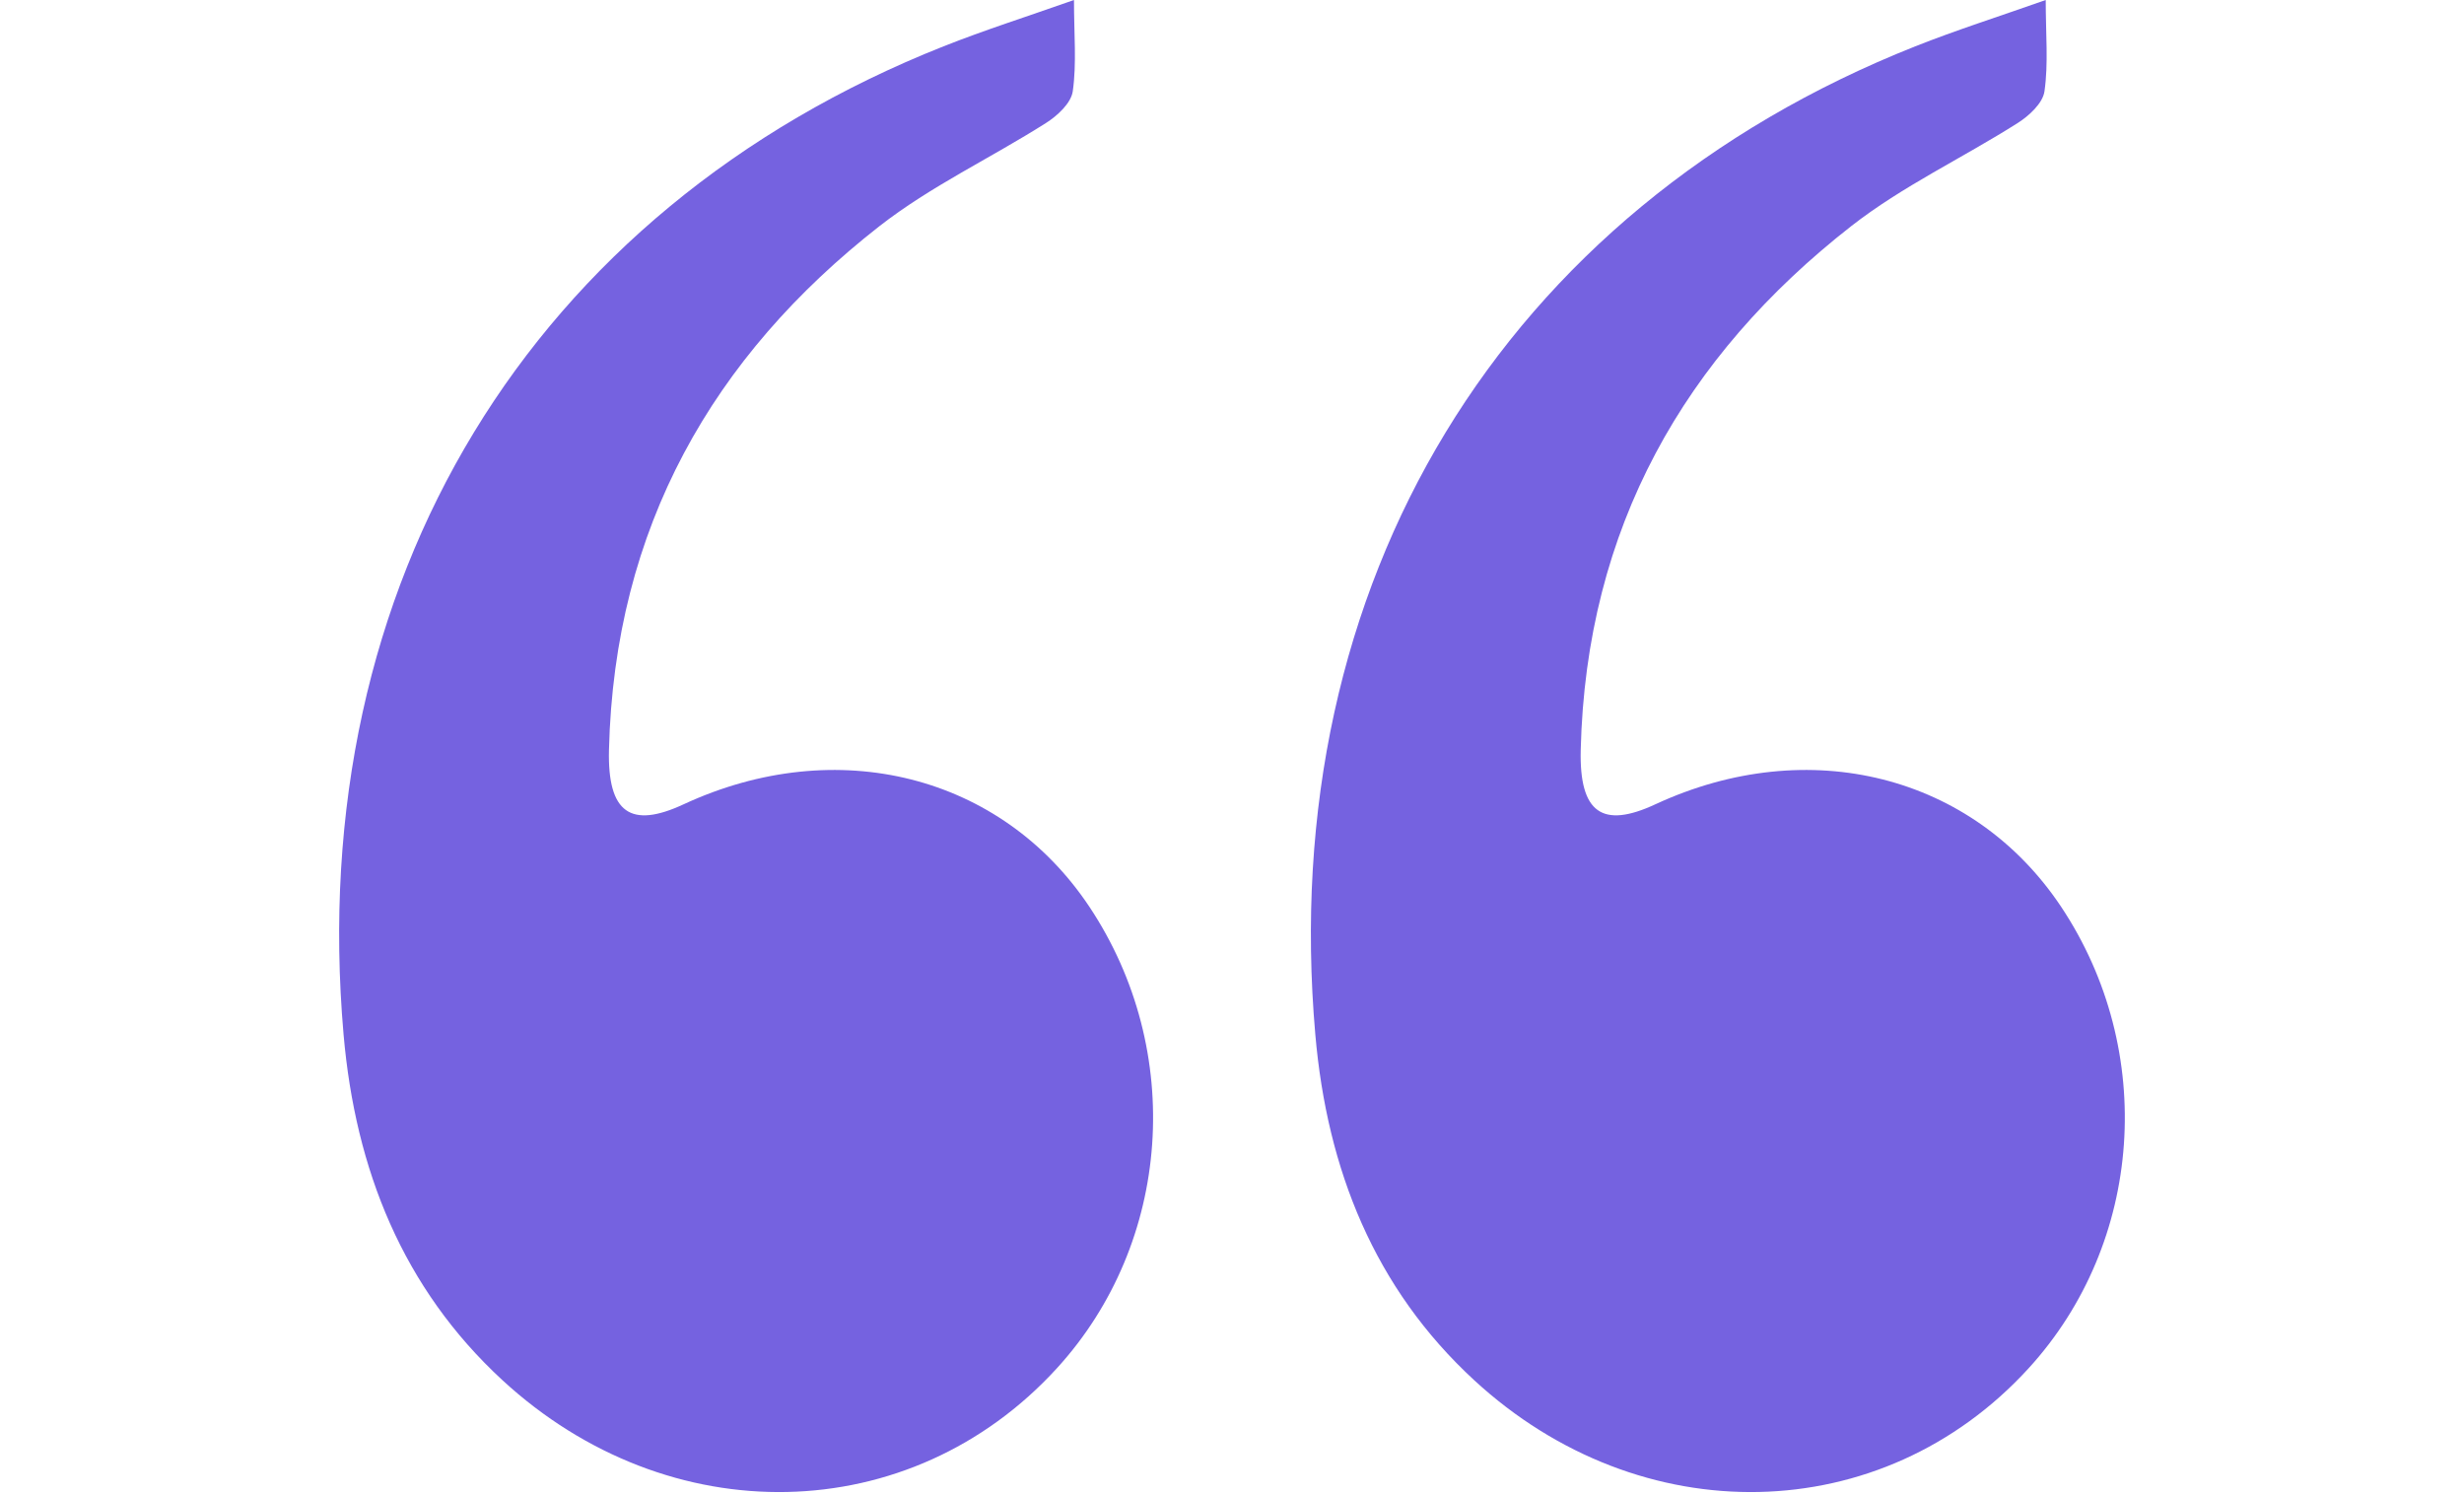 <svg width="61" height="37" viewBox="0 0 61 37" fill="none" xmlns="http://www.w3.org/2000/svg">
<g clip-path="url(#clip0_66_370)">
<path d="M26.588 -0C26.588 0.854 26.656 1.57 26.558 2.261C26.516 2.555 26.173 2.871 25.891 3.048C24.526 3.914 23.044 4.607 21.77 5.601C17.651 8.822 15.21 13.061 15.076 18.569C15.039 20.131 15.615 20.524 16.926 19.913C20.718 18.155 24.795 19.186 26.97 22.452C29.342 26.017 29.008 30.765 26.165 33.877C22.535 37.852 16.56 37.972 12.439 34.173C9.972 31.898 8.799 28.961 8.506 25.619C7.526 14.426 13.139 5.2 23.359 1.147C24.37 0.746 25.406 0.417 26.588 -0Z" fill="#7562E0"/>
</g>
<g clip-path="url(#clip1_66_370)">
<path d="M50.645 -0C50.645 0.854 50.713 1.57 50.614 2.261C50.573 2.555 50.229 2.871 49.948 3.048C48.582 3.914 47.1 4.607 45.827 5.601C41.708 8.822 39.266 13.061 39.133 18.569C39.096 20.131 39.671 20.524 40.983 19.913C44.774 18.155 48.852 19.186 51.027 22.452C53.399 26.017 53.065 30.765 50.222 33.877C46.592 37.852 40.616 37.972 36.496 34.173C34.028 31.898 32.855 28.961 32.563 25.619C31.582 14.426 37.196 5.2 47.416 1.147C48.427 0.746 49.463 0.417 50.645 -0Z" fill="#7562E0"/>
</g>
<defs>
<clipPath id="clip0_66_370">
<rect width="36.944" height="36.944" fill="white" transform="translate(36.943 36.944) rotate(180)"/>
</clipPath>
<clipPath id="clip1_66_370">
<rect width="36.944" height="36.944" fill="white" transform="translate(61 36.944) rotate(180)"/>
</clipPath>
</defs>
</svg>
